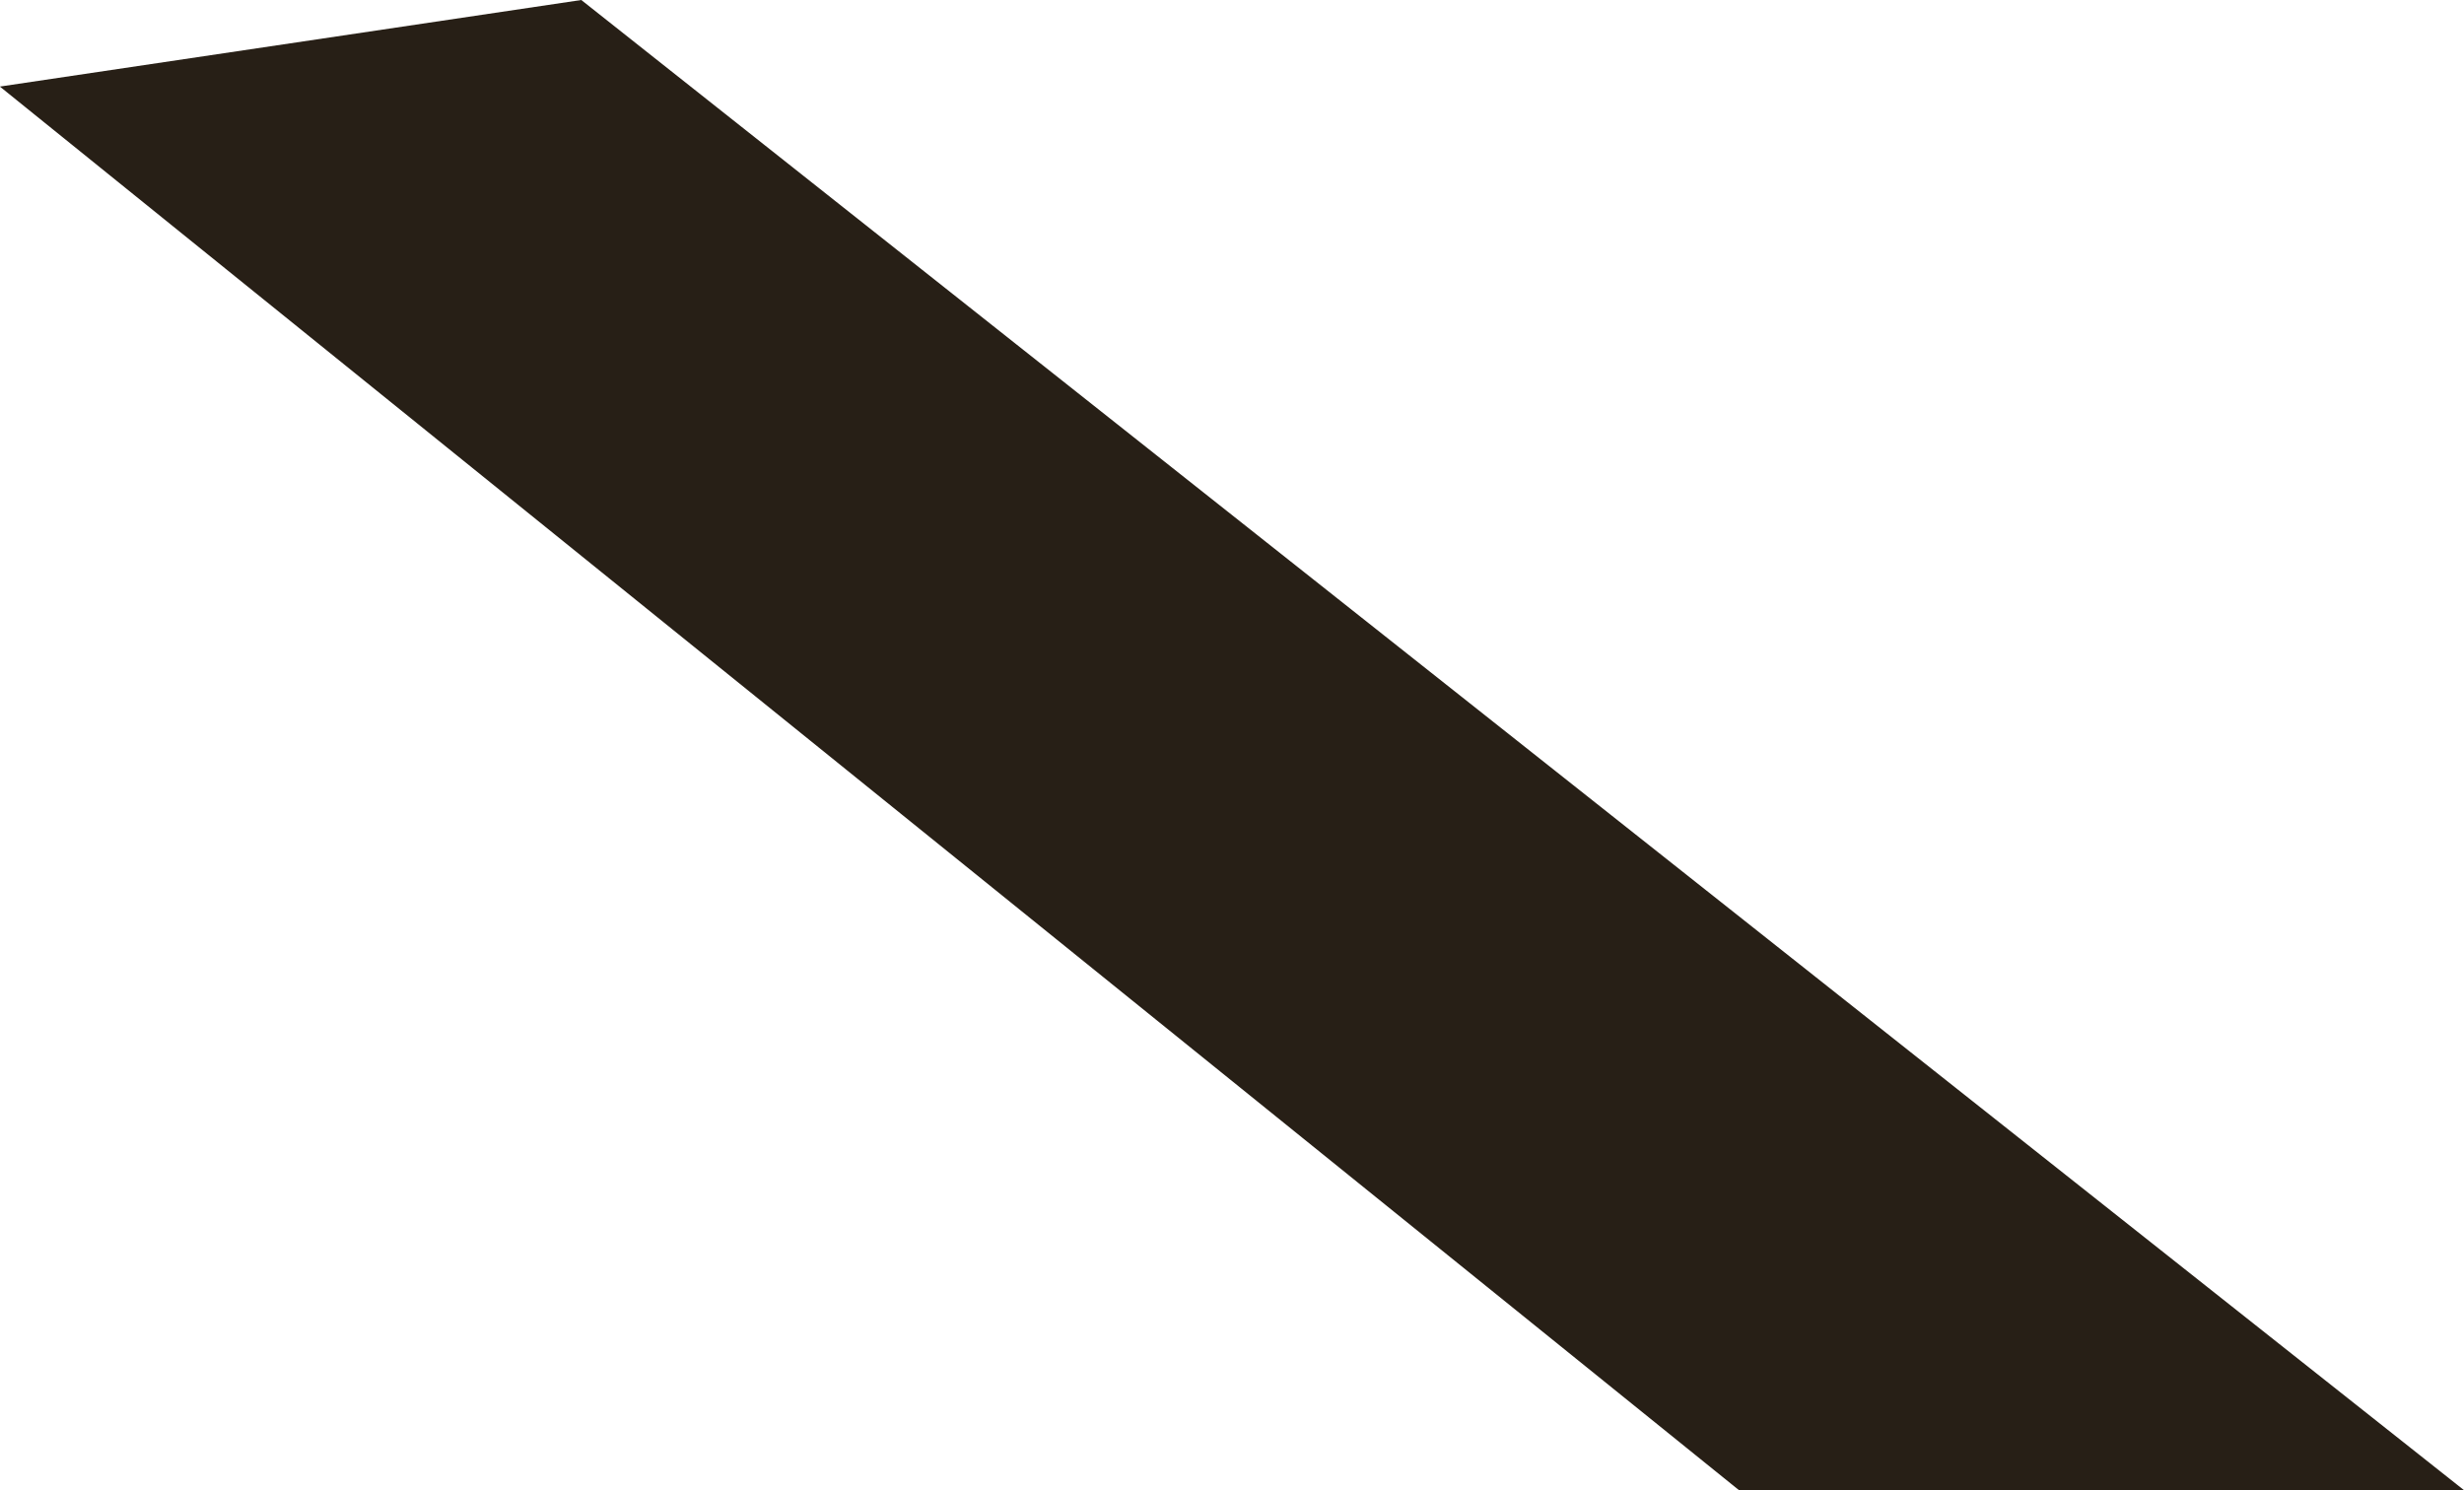 <svg xmlns="http://www.w3.org/2000/svg" width="18.498" height="11.188" viewBox="0 0 18.498 11.188"><defs><style>.a{fill:#271f16;}</style></defs><path class="a" d="M22027.76-11583.121l4.365-.65,14.133,11.188h-5.443Z" transform="translate(-22027.761 11583.771)"/></svg>